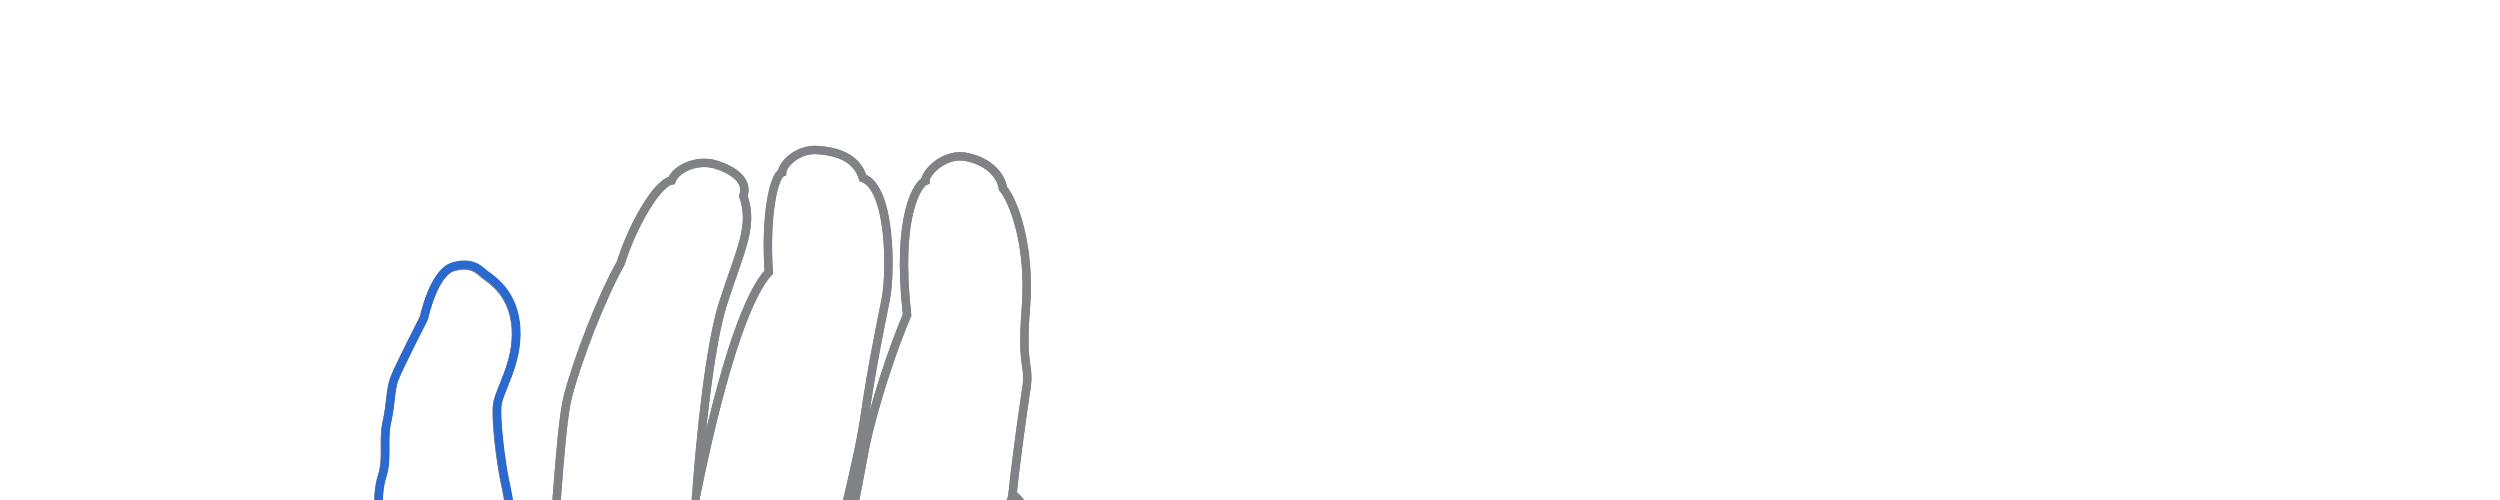 <svg xmlns="http://www.w3.org/2000/svg" xmlns:xlink="http://www.w3.org/1999/xlink" version="1.1" 
     viewBox="30 115 600 120" style="enable-background:new 0 0 716.3 380;" xml:space="preserve">
    <g xmlns="http://www.w3.org/2000/svg" style="display: block; fill:none; stroke-width:2">
        <path stroke="#808285" d="M247,382c3.7-4.7,14.7-21,18.2-26.4c3.5-5.4,11.4-23.8,14.7-28c3.3-4.2,7.3-9.5,5.5-21.9   c-1.7-12.4-3.2-16.7-2.2-34.4c1-17.7-2.1-21.2-6.2-29.7c-0.8-5.1-2.1-6.5-4-8c0.3-3.5,2.1-17.4,3.2-24.5c1.2-7.1-1.2-4.9,0-20   c1.2-15.1-2.9-25.8-5.5-28.9c-0.4-3-3.3-6.4-8.6-7.5c-5.2-1.2-10,3.6-10,5.7c-1.7,0.6-7.1,8-4.4,32.2c-5.9,14.1-9.6,28.6-10.4,33.5   c-0.9,4.9-4.9,27-6.5,26.1s4.8-22,6.7-35.1c1.9-13.1,3.9-22.2,5.1-28.4c1.2-6.2,1.3-26.5-5.5-29c-1.6-5.1-6.5-6.4-11-6.7   c-4.5-0.3-8.3,3.3-8.4,5.4c-2,0.7-4.1,10.4-3.2,23.9c-4.5,4.8-10.6,20-17.4,53.4c0,0,2.2-32.5,6.4-45.8c4.3-13.3,7.4-18.5,4.9-25.9   c1.2-3.5-2.1-6.1-6.6-7.5c-4.5-1.4-9.6,1-10.6,3.8c-3.6,0.6-9.6,11.3-12.2,19.8c-4.8,8.5-10.5,23.5-12.7,32s-3.2,39.6-4.5,41.7   c-1.3,2.1-3.6,2.3-5.4,0.3s-2.3-2.6-2.8-6.3c-0.5-3.8-1.4-10.4-2.5-15.3c-1-4.9-2.2-14.6-1.8-18.2c0.4-3.6,5-10,4.5-18.4   c-0.5-8.4-5.8-11.6-7.2-12.7c-1.4-1-3-3.4-7.8-2.1c-4.8,1.3-7.1,12.3-7.1,12.3s-6.1,11.9-7.1,14.6c-1,2.7-0.8,6-1.8,10.4   s0.3,8.8-1.2,13.2c-1.4,4.4-0.8,11.6,0.8,17.6c1.6,6,0.4,6.3,1.7,10.9c1.3,4.5,3.9,10.7,4.8,15c0.9,4.3,0.6,13.8,1.2,21.2   s4,11.5,4.9,21.2s2.8,36.7,4.1,44.5c1.3,7.8,2.1,10.2-1.8,22.2H247z"/>
        <path stroke="#808285" d="M247,382c3.7-4.7,14.7-21,18.2-26.4c3.5-5.4,11.4-23.8,14.7-28c3.3-4.2,7.3-9.5,5.5-21.9   c-1.7-12.4-3.2-16.7-2.2-34.4c1-17.7-2.1-21.2-6.2-29.7c-0.8-5.1-2.1-6.5-4-8c0.3-3.5,2.1-17.4,3.2-24.5c1.2-7.1-1.2-4.9,0-20   c1.2-15.1-2.9-25.8-5.5-28.9c-0.4-3-3.3-6.4-8.6-7.5c-5.2-1.2-10,3.6-10,5.7c-1.7,0.6-7.1,8-4.4,32.2c-5.9,14.1-9.6,28.6-10.4,33.5   c-0.9,4.9-4.9,27-6.5,26.1s4.8-22,6.7-35.1c1.9-13.1,3.9-22.2,5.1-28.4c1.2-6.2,1.3-26.5-5.5-29c-1.6-5.1-6.5-6.4-11-6.7   c-4.5-0.3-8.3,3.3-8.4,5.4c-2,0.7-4.1,10.4-3.2,23.9c-4.5,4.8-10.6,20-17.4,53.4c0,0,2.2-32.5,6.4-45.8c4.3-13.3,7.4-18.5,4.9-25.9   c1.2-3.5-2.1-6.1-6.6-7.5c-4.5-1.4-9.6,1-10.6,3.8c-3.6,0.6-9.6,11.3-12.2,19.8c-4.8,8.5-10.5,23.5-12.7,32s-3.2,39.6-4.5,41.7   c-1.3,2.1-3.6,2.3-5.4,0.3s-2.3-2.6-2.8-6.3c-0.5-3.8-1.4-10.4-2.5-15.3c-1-4.9-2.2-14.6-1.8-18.2c0.4-3.6,5-10,4.5-18.4   c-0.5-8.4-5.8-11.6-7.2-12.7c-1.4-1-3-3.4-7.8-2.1c-4.8,1.3-7.1,12.3-7.1,12.3s-6.1,11.9-7.1,14.6c-1,2.7-0.8,6-1.8,10.4   s0.3,8.8-1.2,13.2c-1.4,4.4-0.8,11.6,0.8,17.6c1.6,6,0.4,6.3,1.7,10.9c1.3,4.5,3.9,10.7,4.8,15c0.9,4.3,0.6,13.8,1.2,21.2   s4,11.5,4.9,21.2s2.8,36.7,4.1,44.5c1.3,7.8,2.1,10.2-1.8,22.2"/>
        <path stroke="#2969D0" d="M156.5,251.9c-1.8-2.1-2.3-2.6-2.8-6.3c-0.5-3.8-1.4-10.4-2.5-15.3c-1-4.9-2.2-14.6-1.8-18.2   c0.4-3.6,5-10,4.5-18.4c-0.5-8.4-5.8-11.6-7.2-12.7c-1.4-1-3-3.4-7.8-2.1c-4.8,1.3-7.1,12.3-7.1,12.3s-6.1,11.9-7.1,14.6   c-1,2.7-0.8,6-1.8,10.4s0.3,8.8-1.2,13.2c-1.4,4.4-0.8,11.6,0.8,17.6c1.6,6,0.4,6.3,1.7,10.9c1.3,4.5,3.9,10.7,4.8,15"/>
        <path stroke="#808285" d="M266.3,286.6c-0.2-7.4-1.2-21.2,0-29.5c1.2-8.2,6.8-23.4,6.8-23.4"/>
        <path stroke="#808285" d="M192,250c2.1-4.6,4.7-11.1,5.1-16.4"/>
    </g>
</svg>